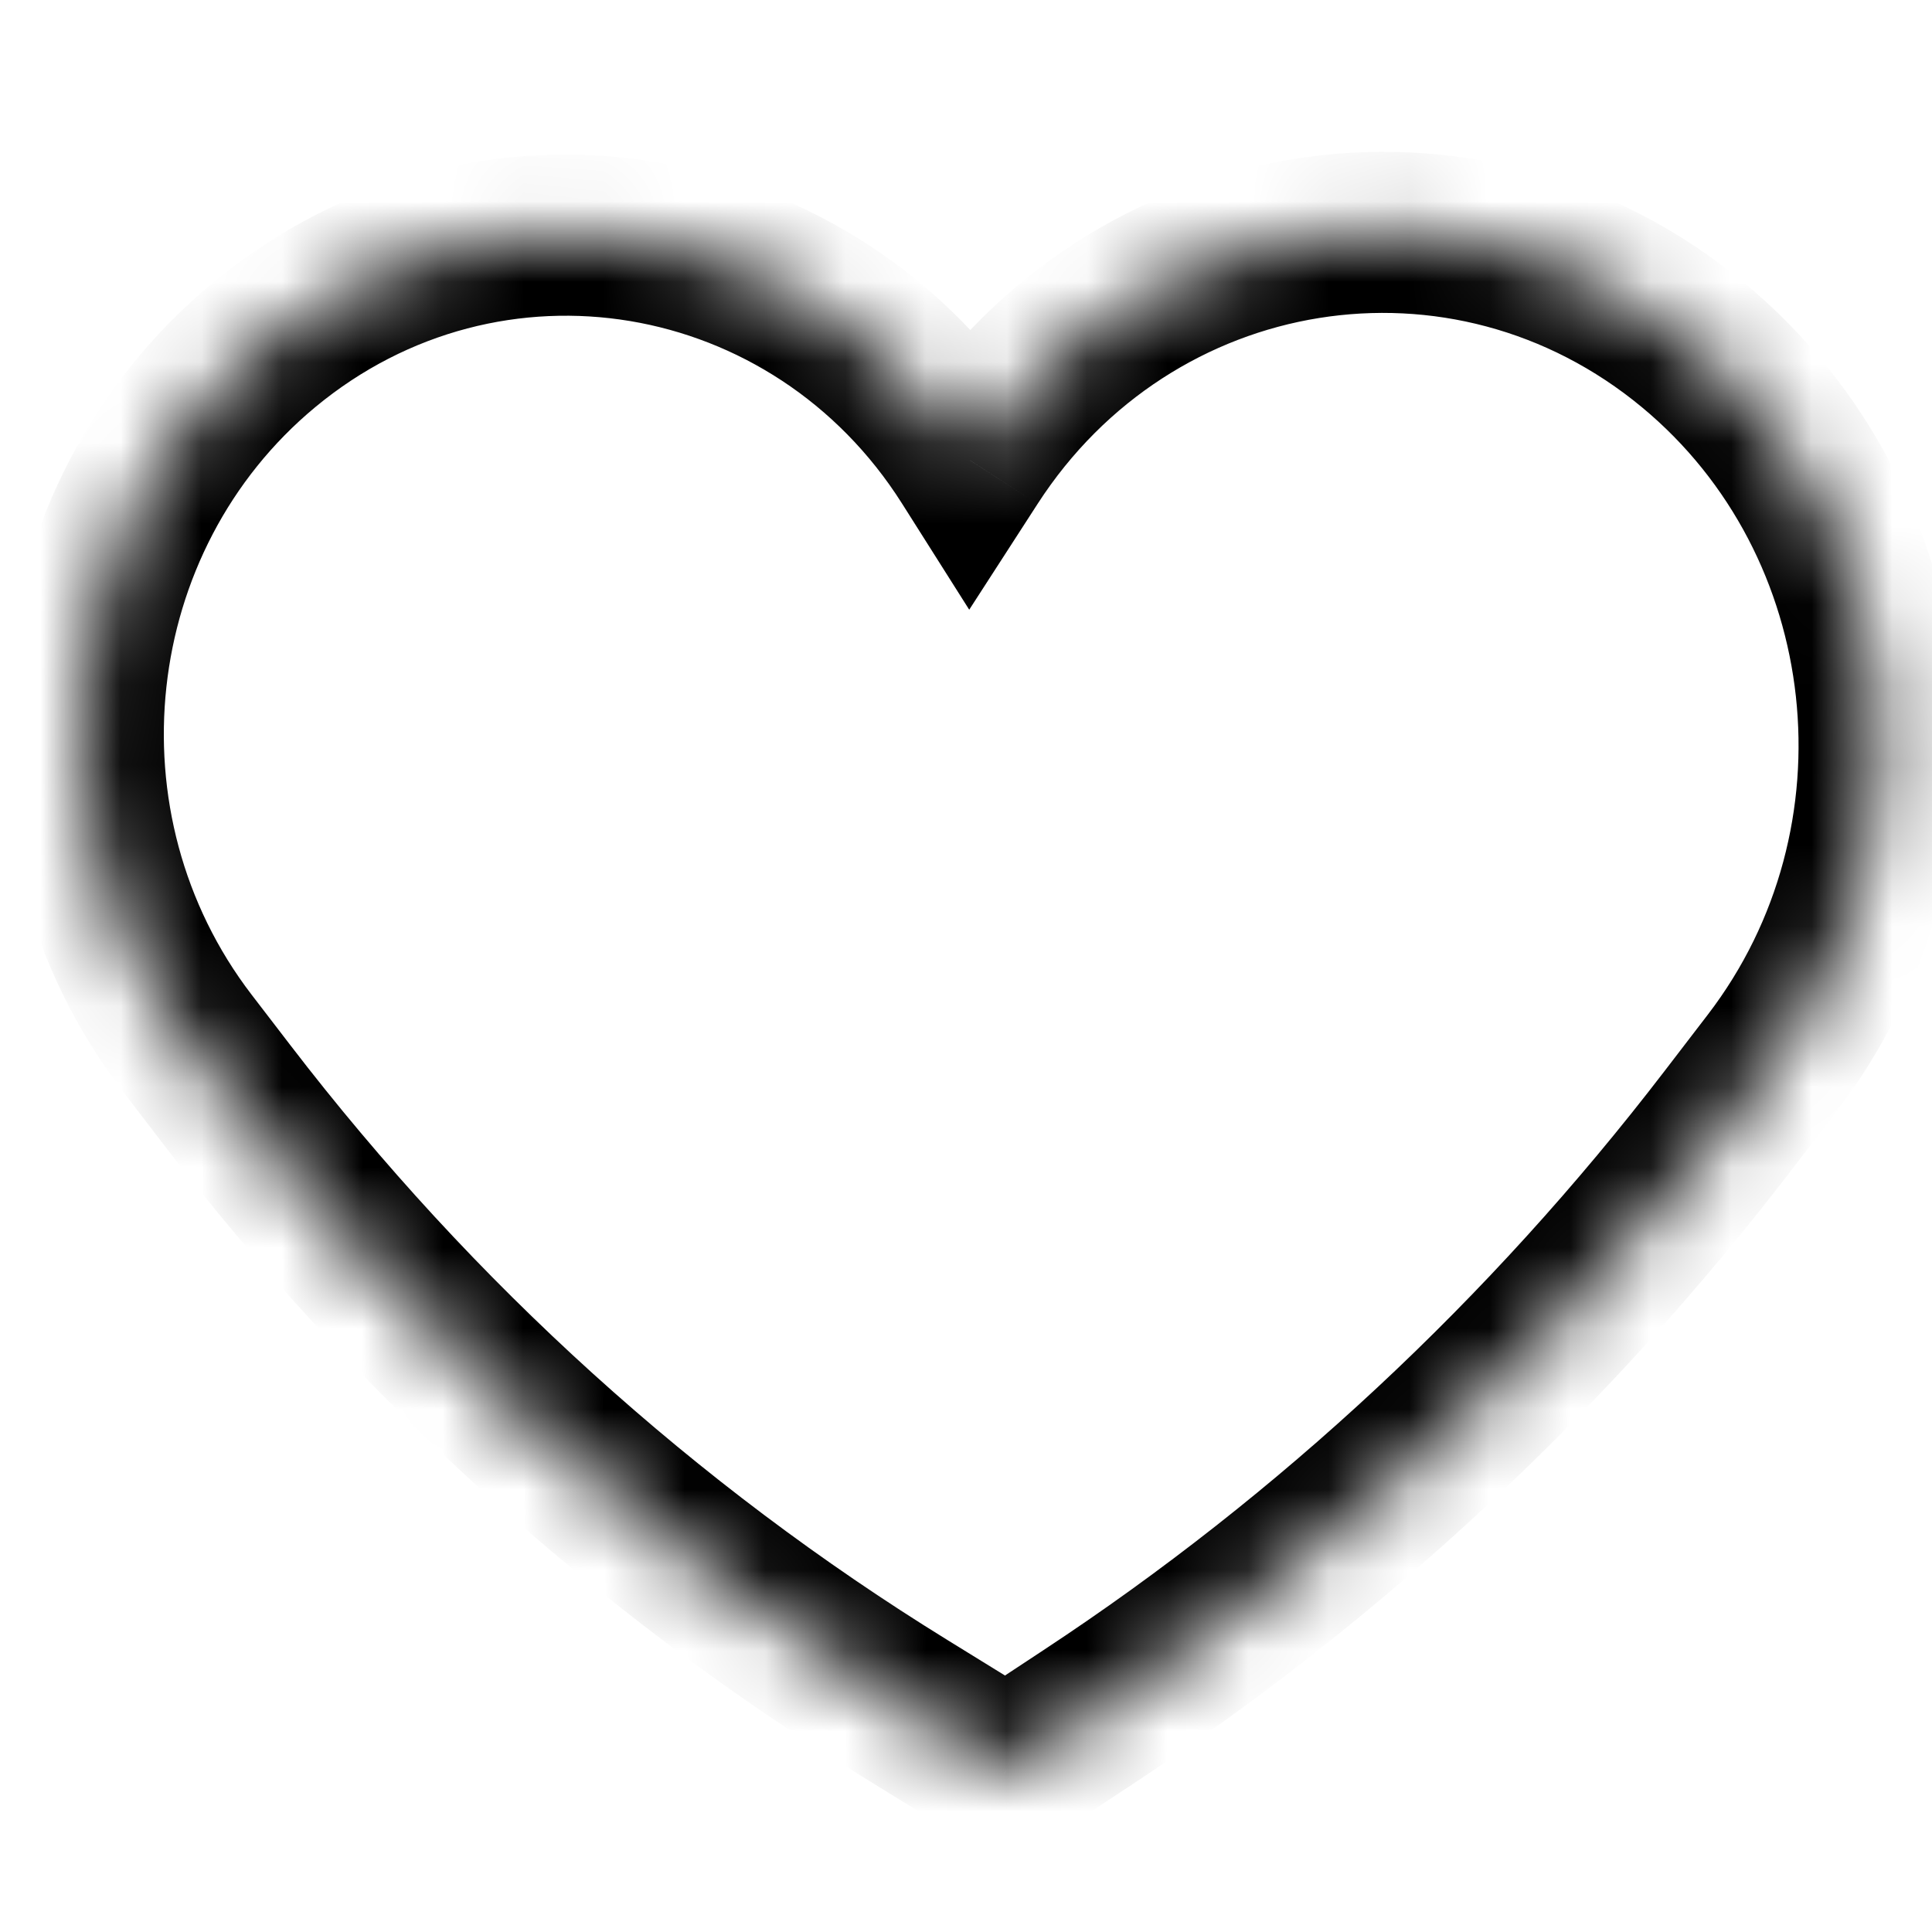 <svg width="24" height="24" viewBox="0 0 24 24" fill="none" xmlns="http://www.w3.org/2000/svg">
<g id="Frame 33919">
<g id="Union">
<mask id="path-1-inside-1_1_57" fill="white">
<path fill-rule="evenodd" clip-rule="evenodd" d="M21.037 4.29C23.68 6.483 24.114 10.468 22.009 13.212L21.467 13.919C19.233 16.831 16.545 19.337 13.512 21.334L12.5 22.001L12.493 21.994L11.243 21.223C8.009 19.228 5.153 16.643 2.814 13.594L2.332 12.966C0.285 10.296 0.707 6.419 3.278 4.287C6.065 1.976 10.135 2.694 12.049 5.718C14.043 2.627 18.201 1.939 21.037 4.29Z"/>
</mask>
<path d="M22.009 13.212L21.216 12.603V12.603L22.009 13.212ZM21.037 4.29L20.398 5.06V5.06L21.037 4.29ZM21.467 13.919L22.26 14.528L21.467 13.919ZM13.512 21.334L12.962 20.499L13.512 21.334ZM12.5 22.001L11.79 22.705L12.367 23.286L13.05 22.836L12.5 22.001ZM12.493 21.994L13.203 21.29L13.119 21.205L13.018 21.143L12.493 21.994ZM11.243 21.223L10.718 22.074L11.243 21.223ZM2.814 13.594L2.021 14.203H2.021L2.814 13.594ZM2.332 12.966L3.126 12.357V12.357L2.332 12.966ZM3.278 4.287L2.64 3.517H2.64L3.278 4.287ZM12.049 5.718L11.204 6.253L12.04 7.574L12.889 6.26L12.049 5.718ZM22.803 13.821C25.231 10.655 24.737 6.06 21.675 3.521L20.398 5.06C22.623 6.905 22.997 10.28 21.216 12.603L22.803 13.821ZM22.26 14.528L22.803 13.821L21.216 12.603L20.673 13.311L22.26 14.528ZM14.062 22.169C17.189 20.11 19.96 17.527 22.26 14.528L20.673 13.311C18.507 16.135 15.901 18.564 12.962 20.499L14.062 22.169ZM13.05 22.836L14.062 22.169L12.962 20.499L11.95 21.166L13.05 22.836ZM11.784 22.699L11.79 22.705L13.21 21.296L13.203 21.29L11.784 22.699ZM13.018 21.143L11.768 20.372L10.718 22.074L11.968 22.845L13.018 21.143ZM11.768 20.372C8.639 18.442 5.874 15.939 3.608 12.985L2.021 14.203C4.433 17.347 7.379 20.015 10.718 22.074L11.768 20.372ZM3.608 12.985L3.126 12.357L1.539 13.574L2.021 14.203L3.608 12.985ZM3.126 12.357C1.401 10.108 1.764 6.842 3.917 5.057L2.64 3.517C-0.35 5.997 -0.832 10.483 1.539 13.574L3.126 12.357ZM3.917 5.057C6.226 3.142 9.603 3.723 11.204 6.253L12.894 5.183C10.667 1.664 5.904 0.81 2.64 3.517L3.917 5.057ZM21.675 3.521C18.367 0.777 13.521 1.593 11.209 5.175L12.889 6.26C14.566 3.661 18.035 3.1 20.398 5.06L21.675 3.521Z" fill="black" mask="url(#path-1-inside-1_1_57)"/>
</g>
</g>
</svg>

